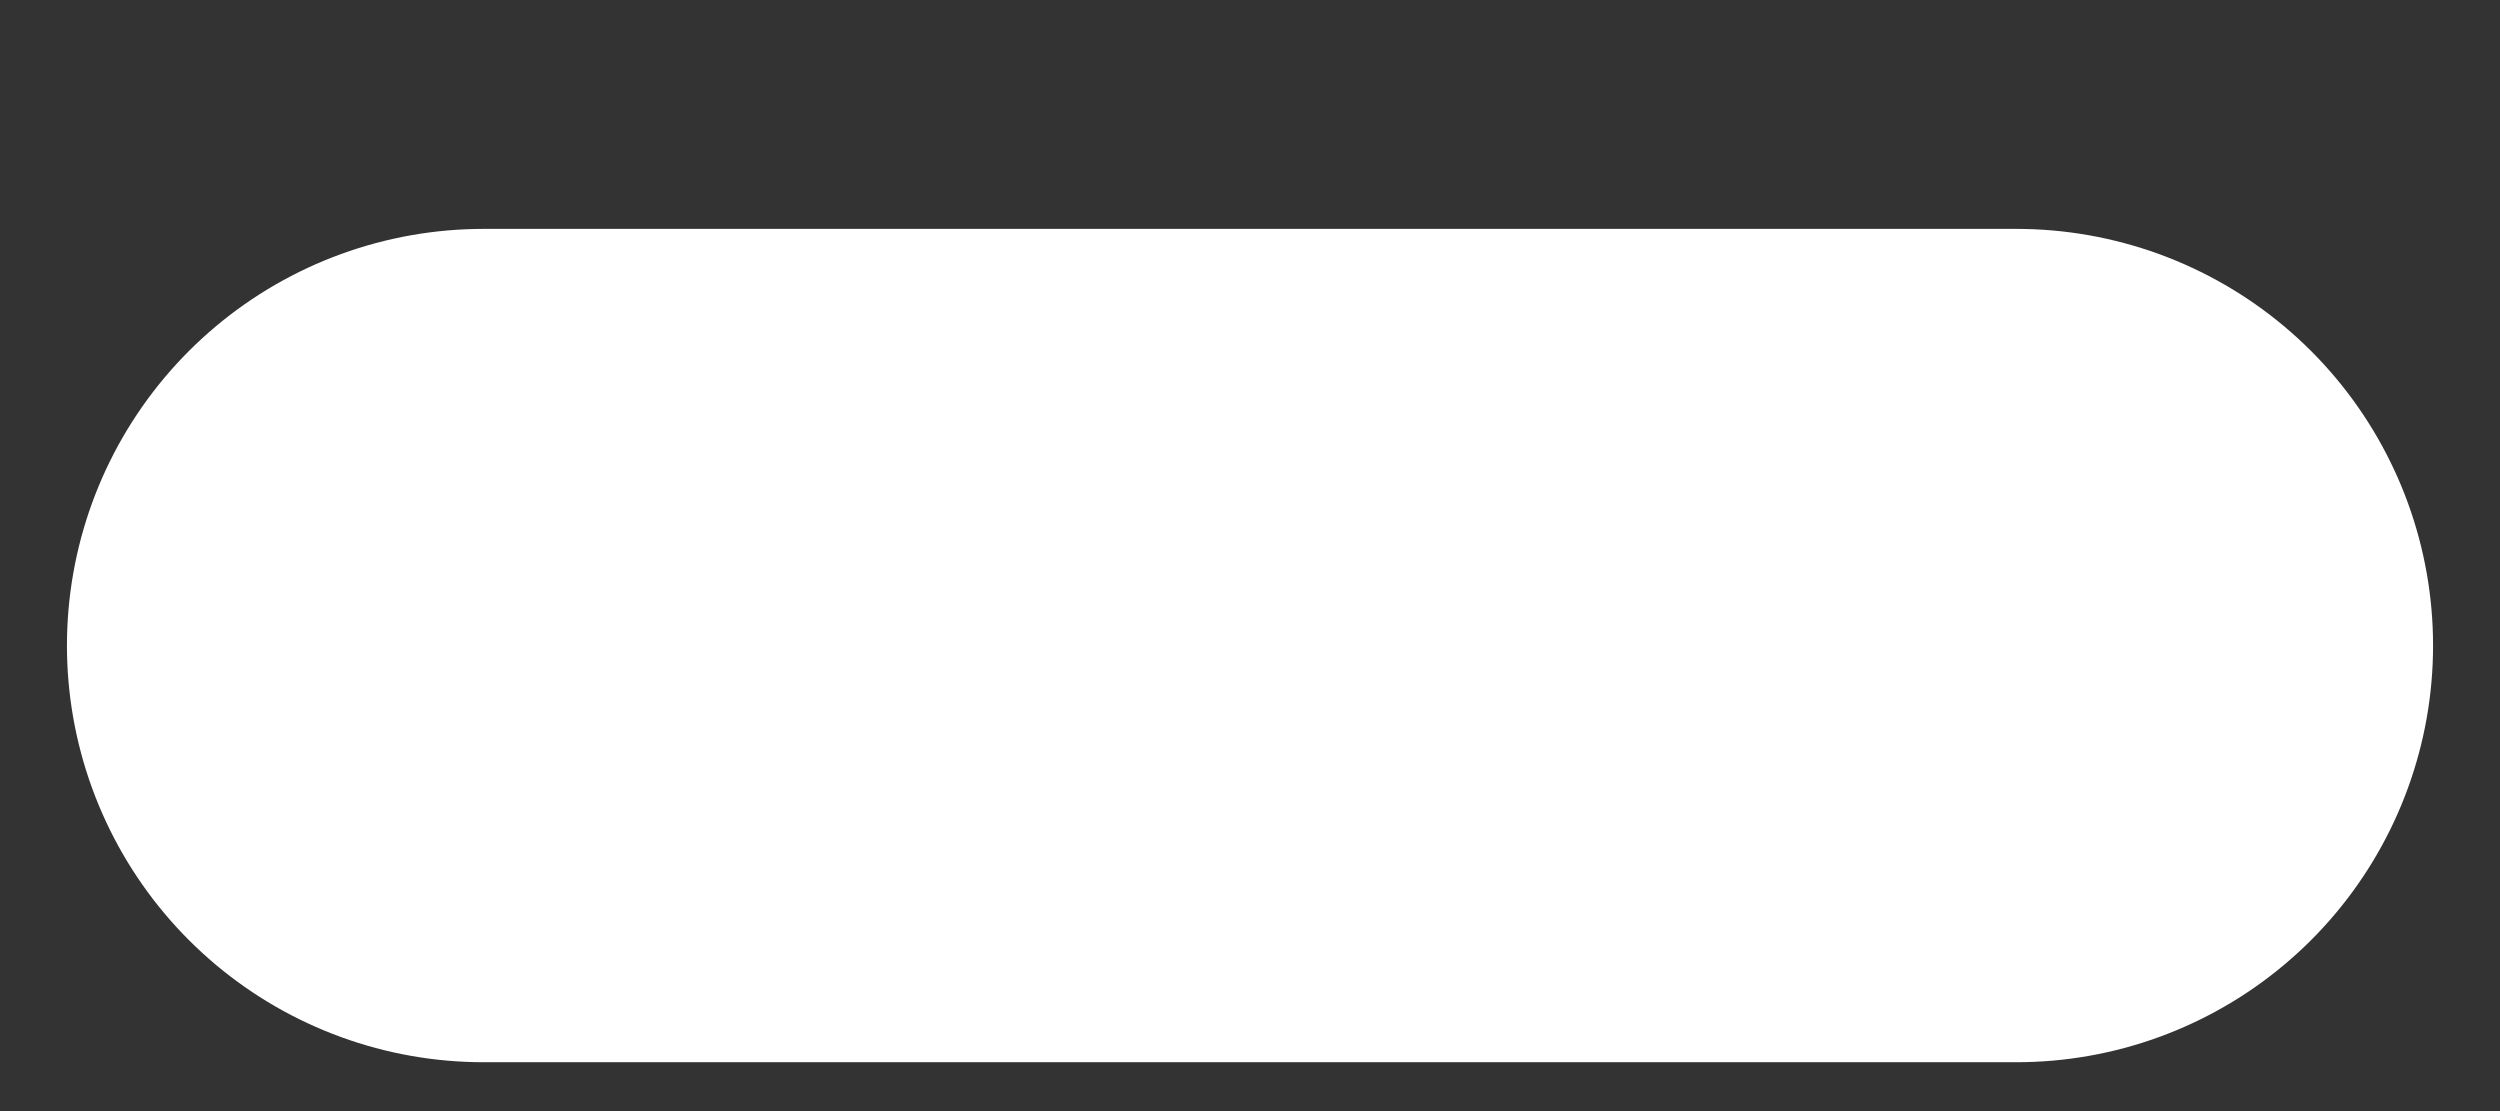<svg width="9" height="4" viewBox="0 0 9 4" fill="none" xmlns="http://www.w3.org/2000/svg">
<rect x="0" y="0" width="9" height="4" fill="#333333" stroke="none"/>
<path d="M1.741 2.324H7.259" stroke="white" stroke-width="3" stroke-linecap="round"/>
</svg>
